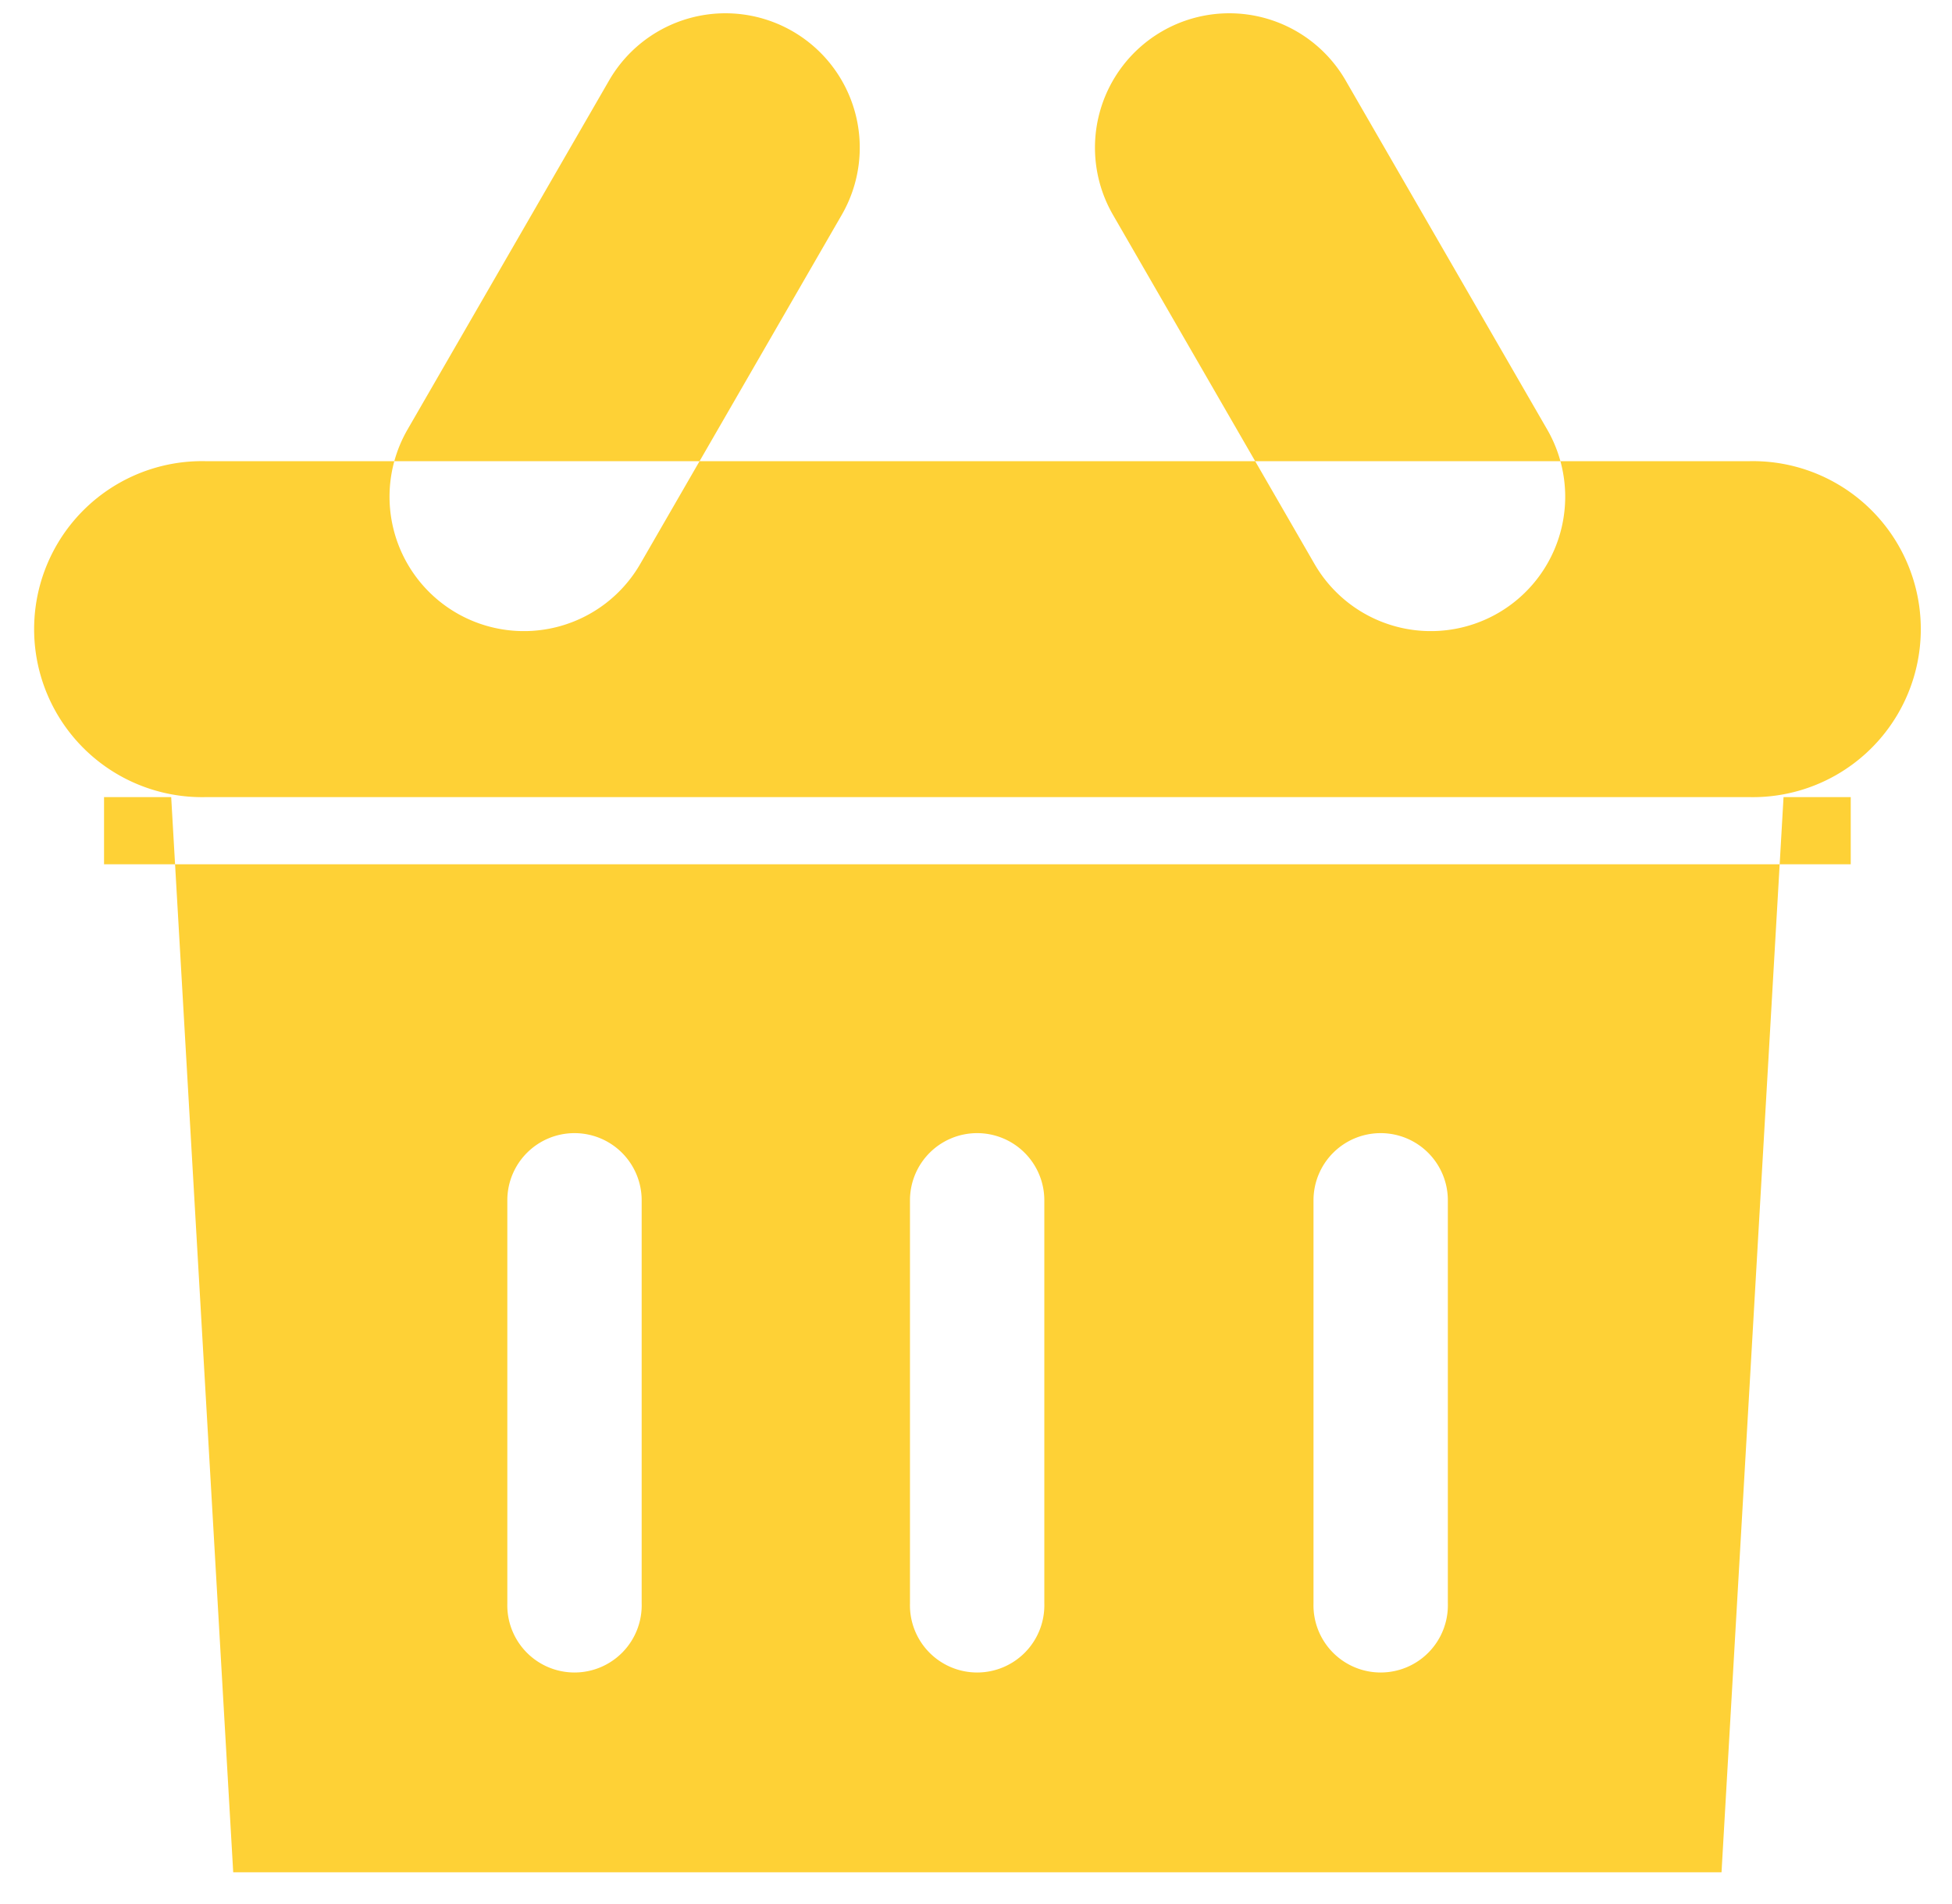 <svg xmlns="http://www.w3.org/2000/svg" width="40" height="39" viewBox="0 0 40 39">
<defs>
    <style>
      .cls-1 {
        fill: #fed136;
        fill-rule: evenodd;
      }
    </style>
  </defs>
  <path id="Icon-Basket" class="cls-1" d="M3.508,16.331h33.04L35.277,38.358H4.779ZM4.2,9.448H35.86a3.442,3.442,0,1,1,0,6.883H4.2A3.442,3.442,0,1,1,4.2,9.448ZM2.132,16.331H37.925v1.376H2.132V16.331Zm17.9,6.884A1.376,1.376,0,0,1,21.4,24.591v8.26a1.377,1.377,0,1,1-2.753,0v-8.26A1.376,1.376,0,0,1,20.028,23.215Zm8.26,0a1.376,1.376,0,0,1,1.377,1.376v8.26a1.377,1.377,0,1,1-2.753,0v-8.26A1.376,1.376,0,0,1,28.288,23.215Zm-16.52,0a1.376,1.376,0,0,1,1.377,1.376v8.26a1.377,1.377,0,1,1-2.753,0v-8.26A1.376,1.376,0,0,1,11.768,23.215ZM23.814,0.641a2.753,2.753,0,0,1,3.761,1.008L31.705,8.8a2.753,2.753,0,1,1-4.769,2.753L22.806,4.4A2.753,2.753,0,0,1,23.814.641Zm-7.572,0a2.753,2.753,0,0,0-3.761,1.008L8.351,8.8a2.753,2.753,0,1,0,4.769,2.753L17.25,4.4A2.753,2.753,0,0,0,16.242.641Z"/>
</svg>
